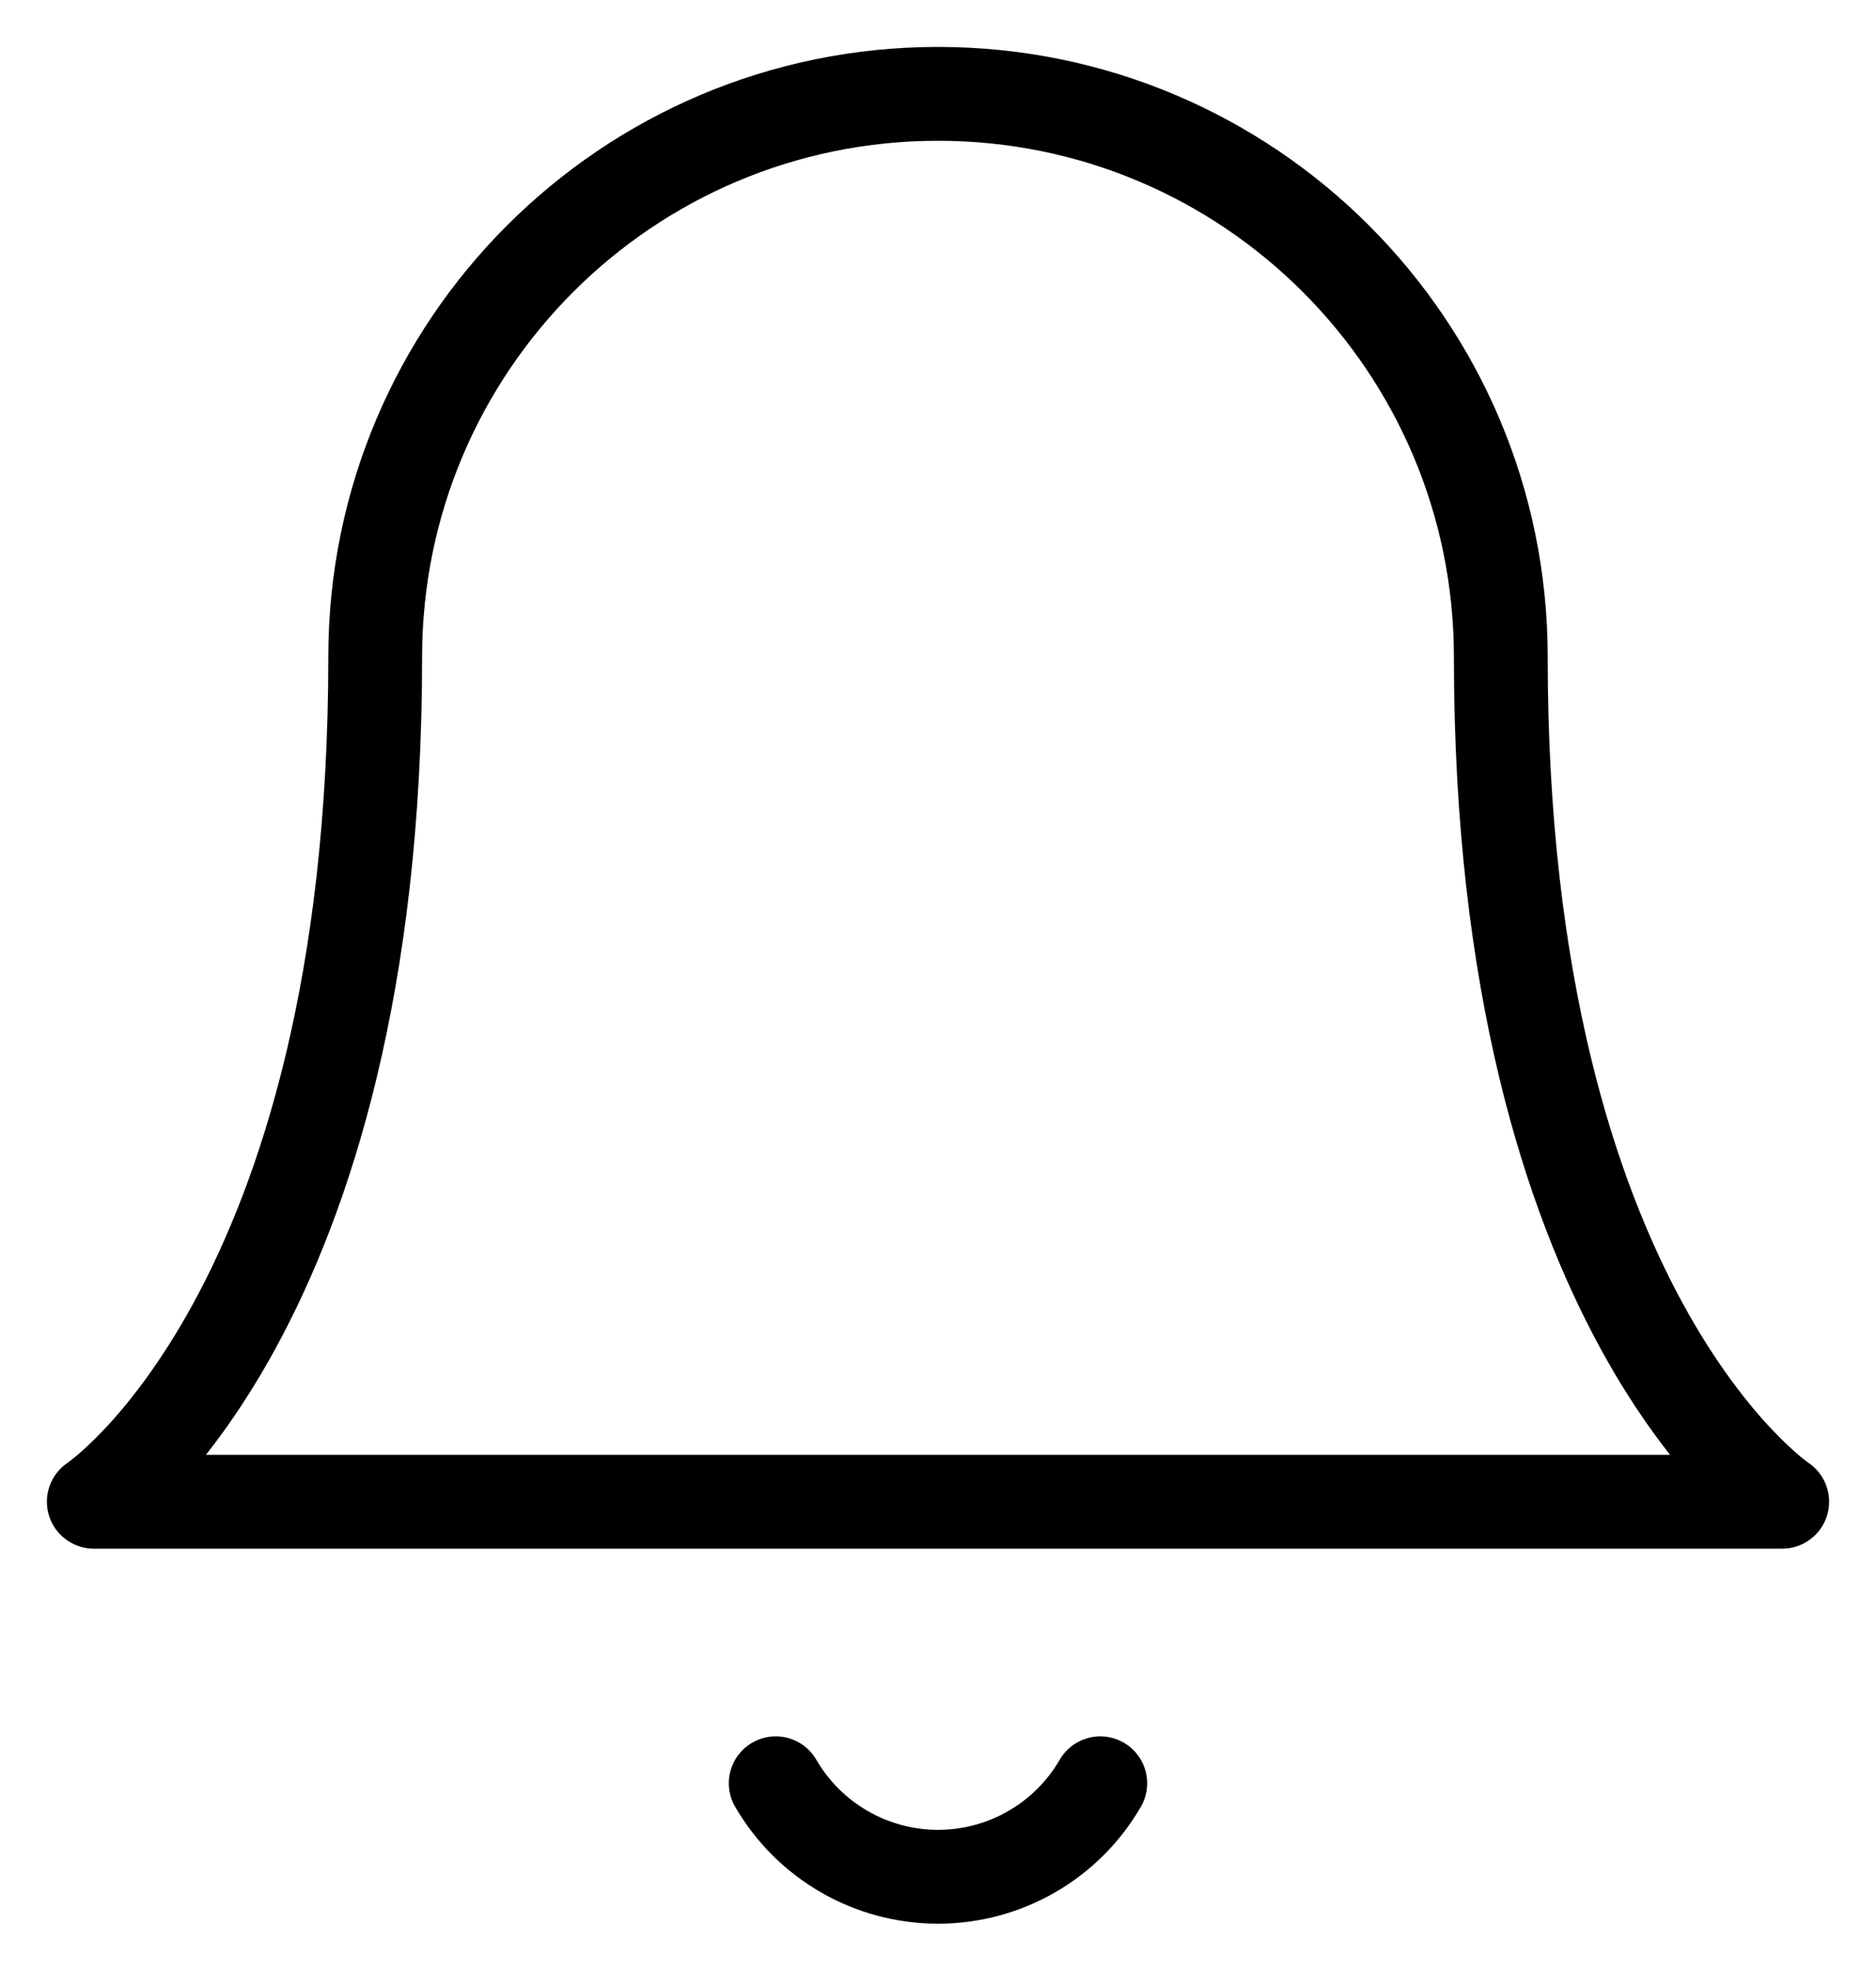 <svg xmlns="http://www.w3.org/2000/svg" width="20" height="21" viewBox="0 0 20 21">
    <g fill="none" fill-rule="evenodd" stroke="#000" stroke-linecap="round" stroke-linejoin="round">
        <path d="M15 6c0-3.314-2.686-6-6-6S3 2.686 3 6c0 7-3 9-3 9h18s-3-2-3-9M10.73 18c-.358.617-1.017.996-1.73.996-.713 0-1.372-.38-1.73-.996" transform="translate(1 1)"/>
    </g>
</svg>
